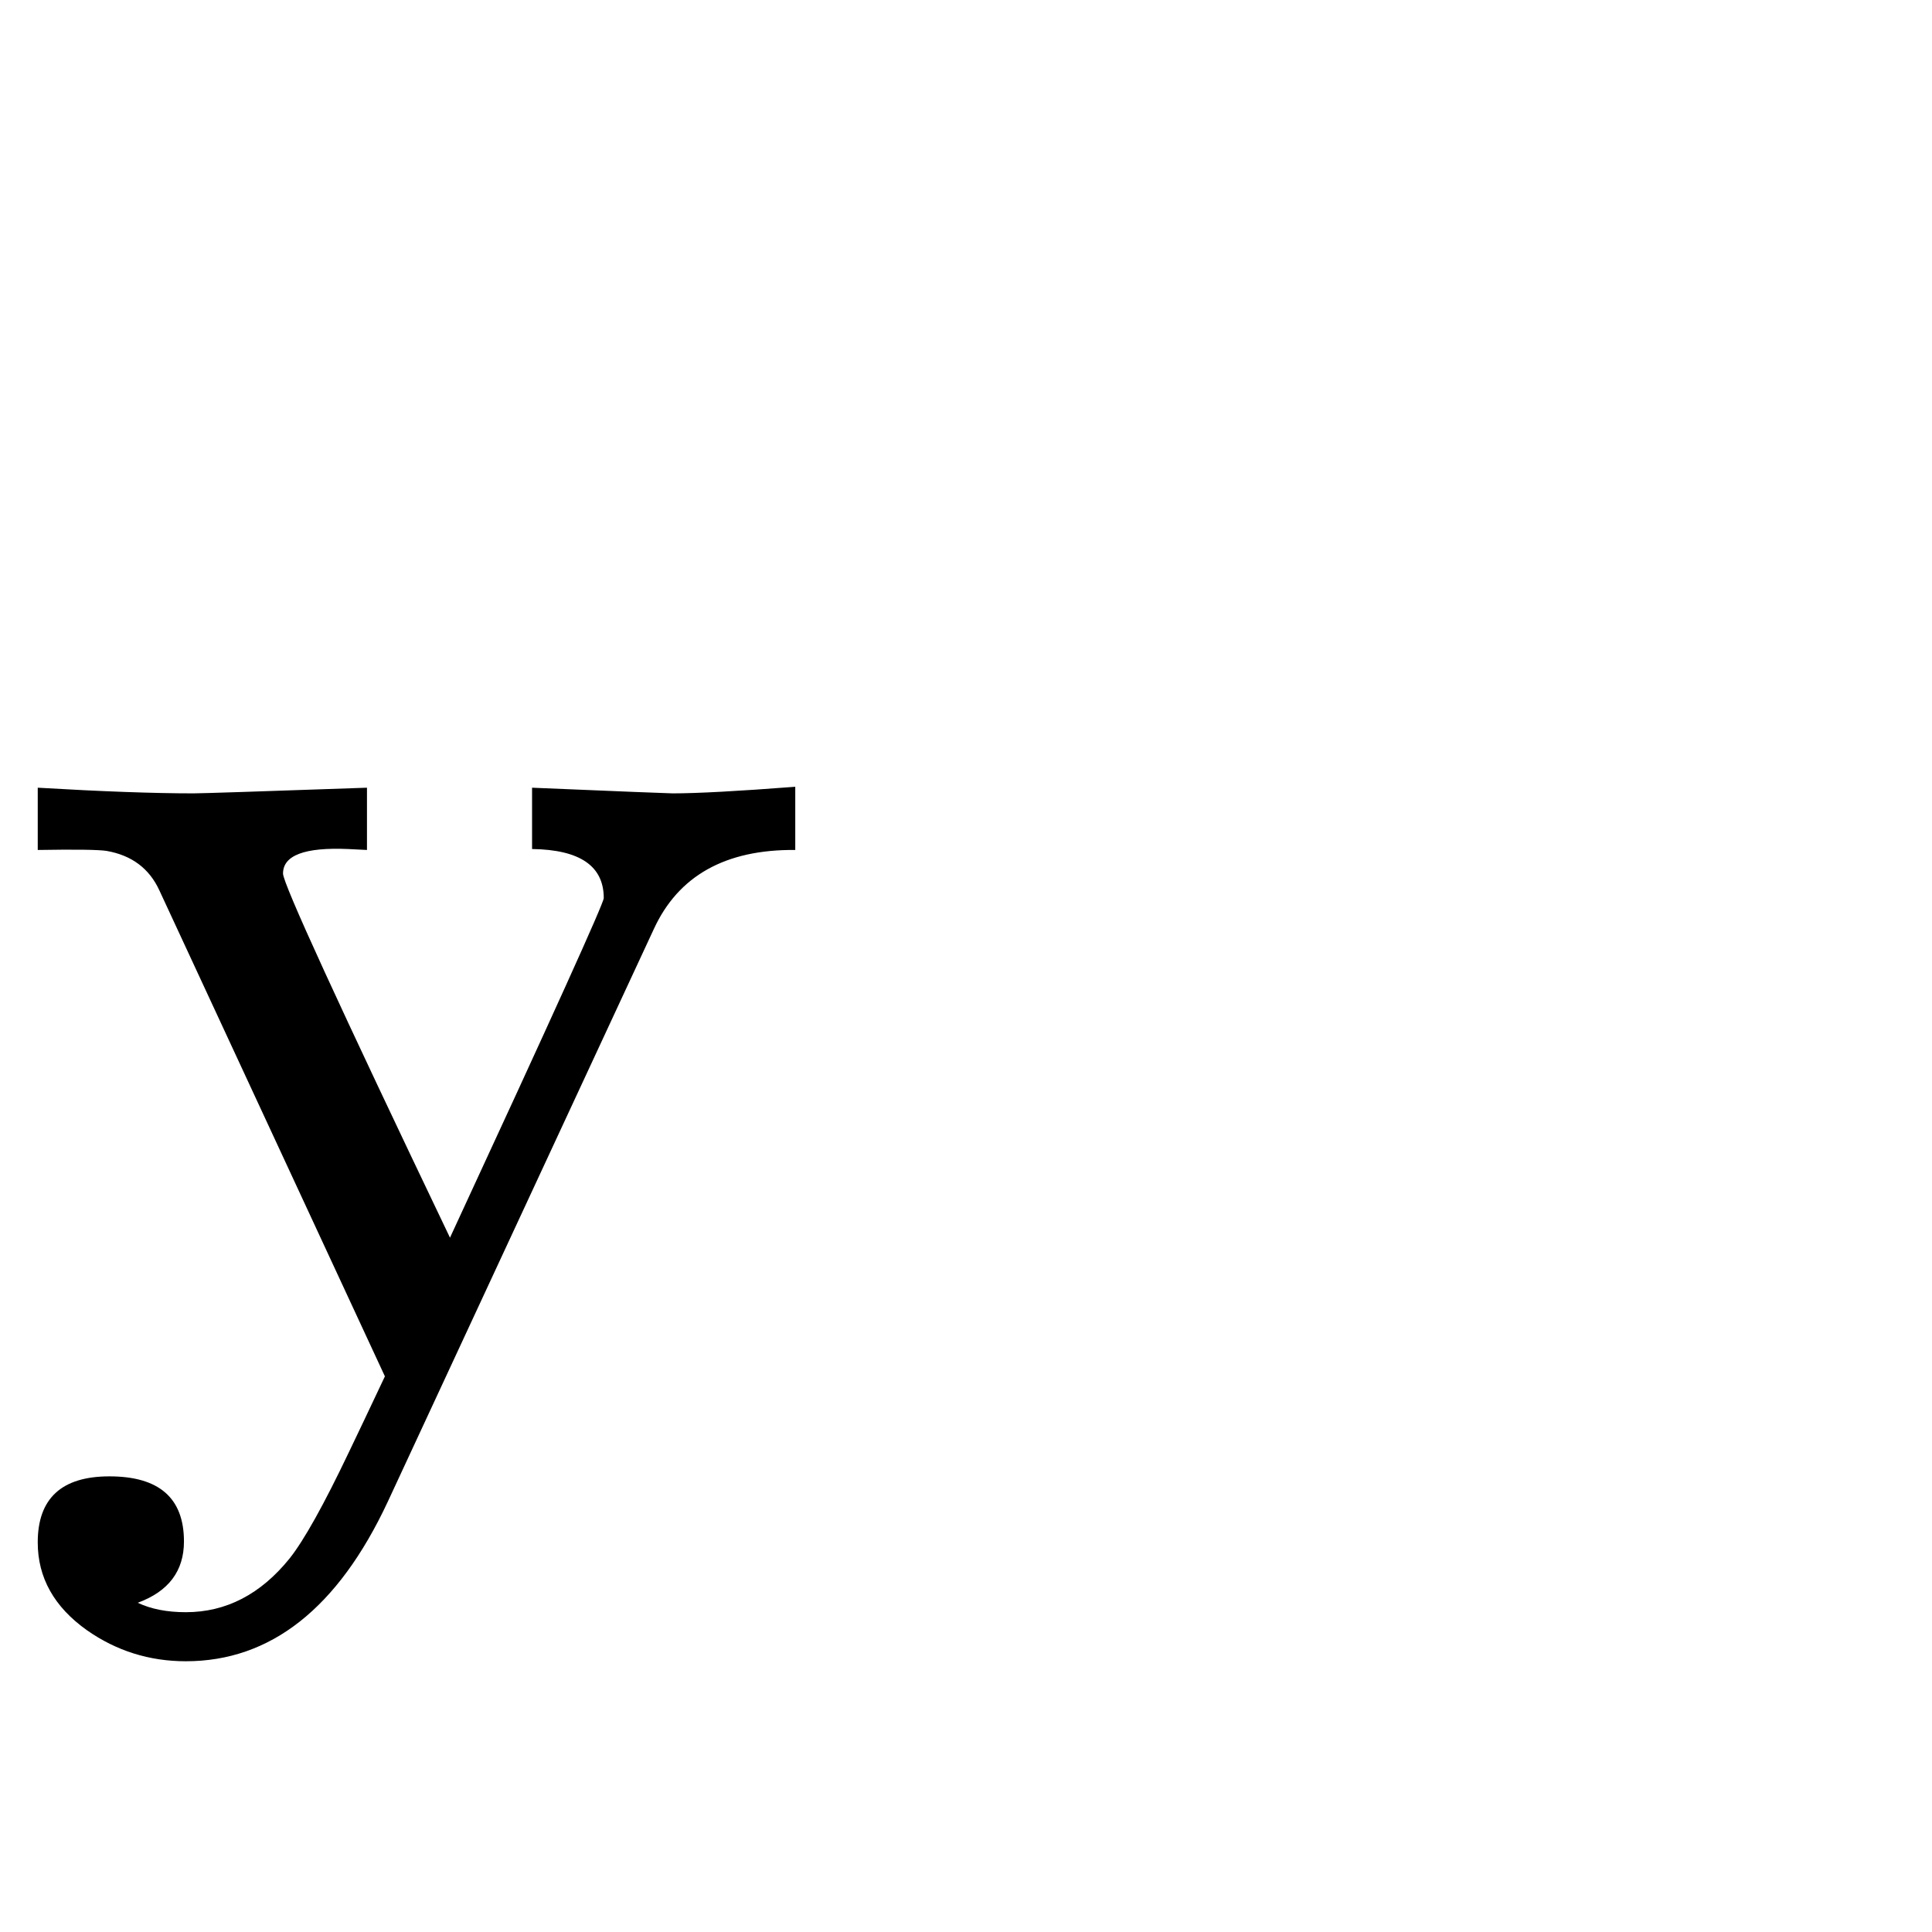 <?xml version="1.0" standalone="no"?>
<!DOCTYPE svg PUBLIC "-//W3C//DTD SVG 1.1//EN" "http://www.w3.org/Graphics/SVG/1.1/DTD/svg11.dtd" >
<svg viewBox="0 -442 2048 2048">
  <g transform="matrix(1 0 0 -1 0 1606)">
   <path fill="currentColor"
d="M843 1147q-111 1 -150 -84l-282 -607q-79 -169 -214 -169q-58 0 -105 33q-52 37 -52 93q0 70 76 70q79 0 79 -69q0 -47 -49 -65q21 -10 51 -10q64 0 110 57q23 29 63 113q13 27 38 80l-239 515q-16 35 -56 42q-13 2 -73 1v66q102 -6 165 -6q13 0 184 6v-66l-20 1
q-69 3 -69 -26q0 -16 177 -386q163 352 163 360q0 51 -76 52v65q143 -6 149 -6q39 0 130 7v-67z" />
  </g>

</svg>
